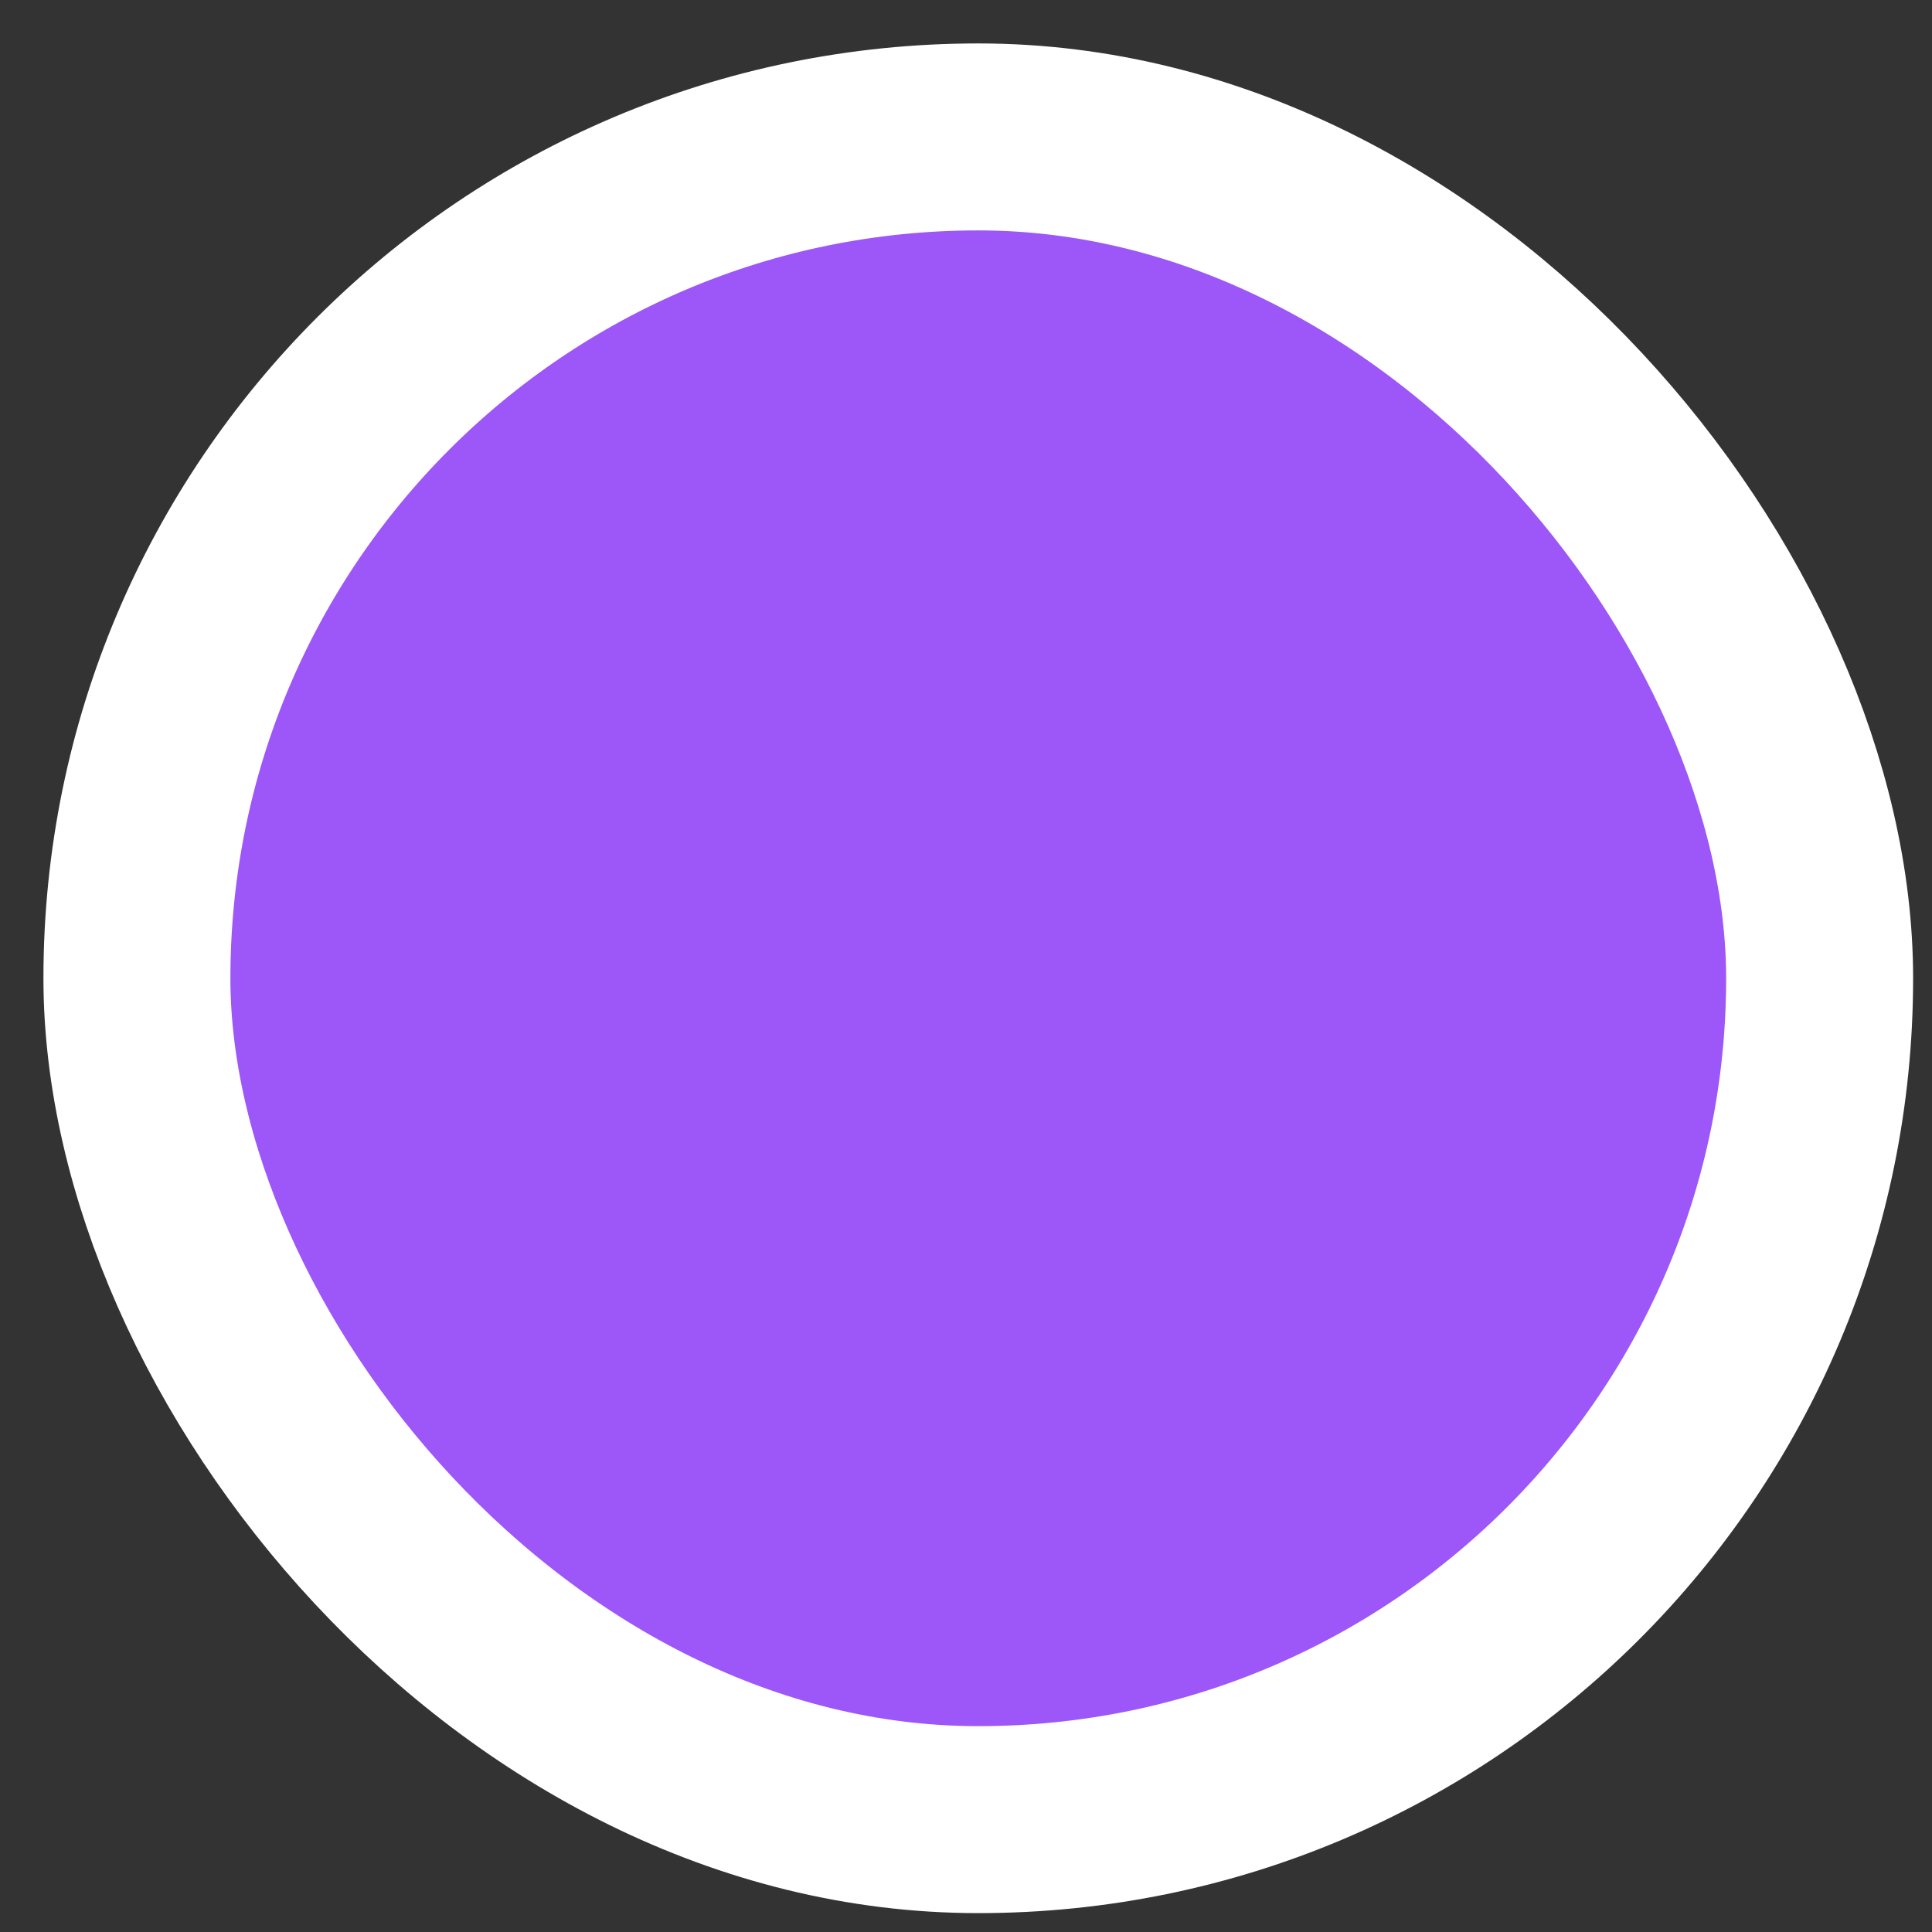 <svg width="31" height="31" viewBox="0 0 31 31" fill="none" xmlns="http://www.w3.org/2000/svg">
<rect x="0" y="0" width="31" height="31" fill="#333333" stroke="none"/>
<rect x="29.197" y="29.197" width="27" height="27" rx="13.5" transform="rotate(-180 29.197 29.197)" fill="#9D56F7" stroke="white" stroke-width="3"/>
</svg>
